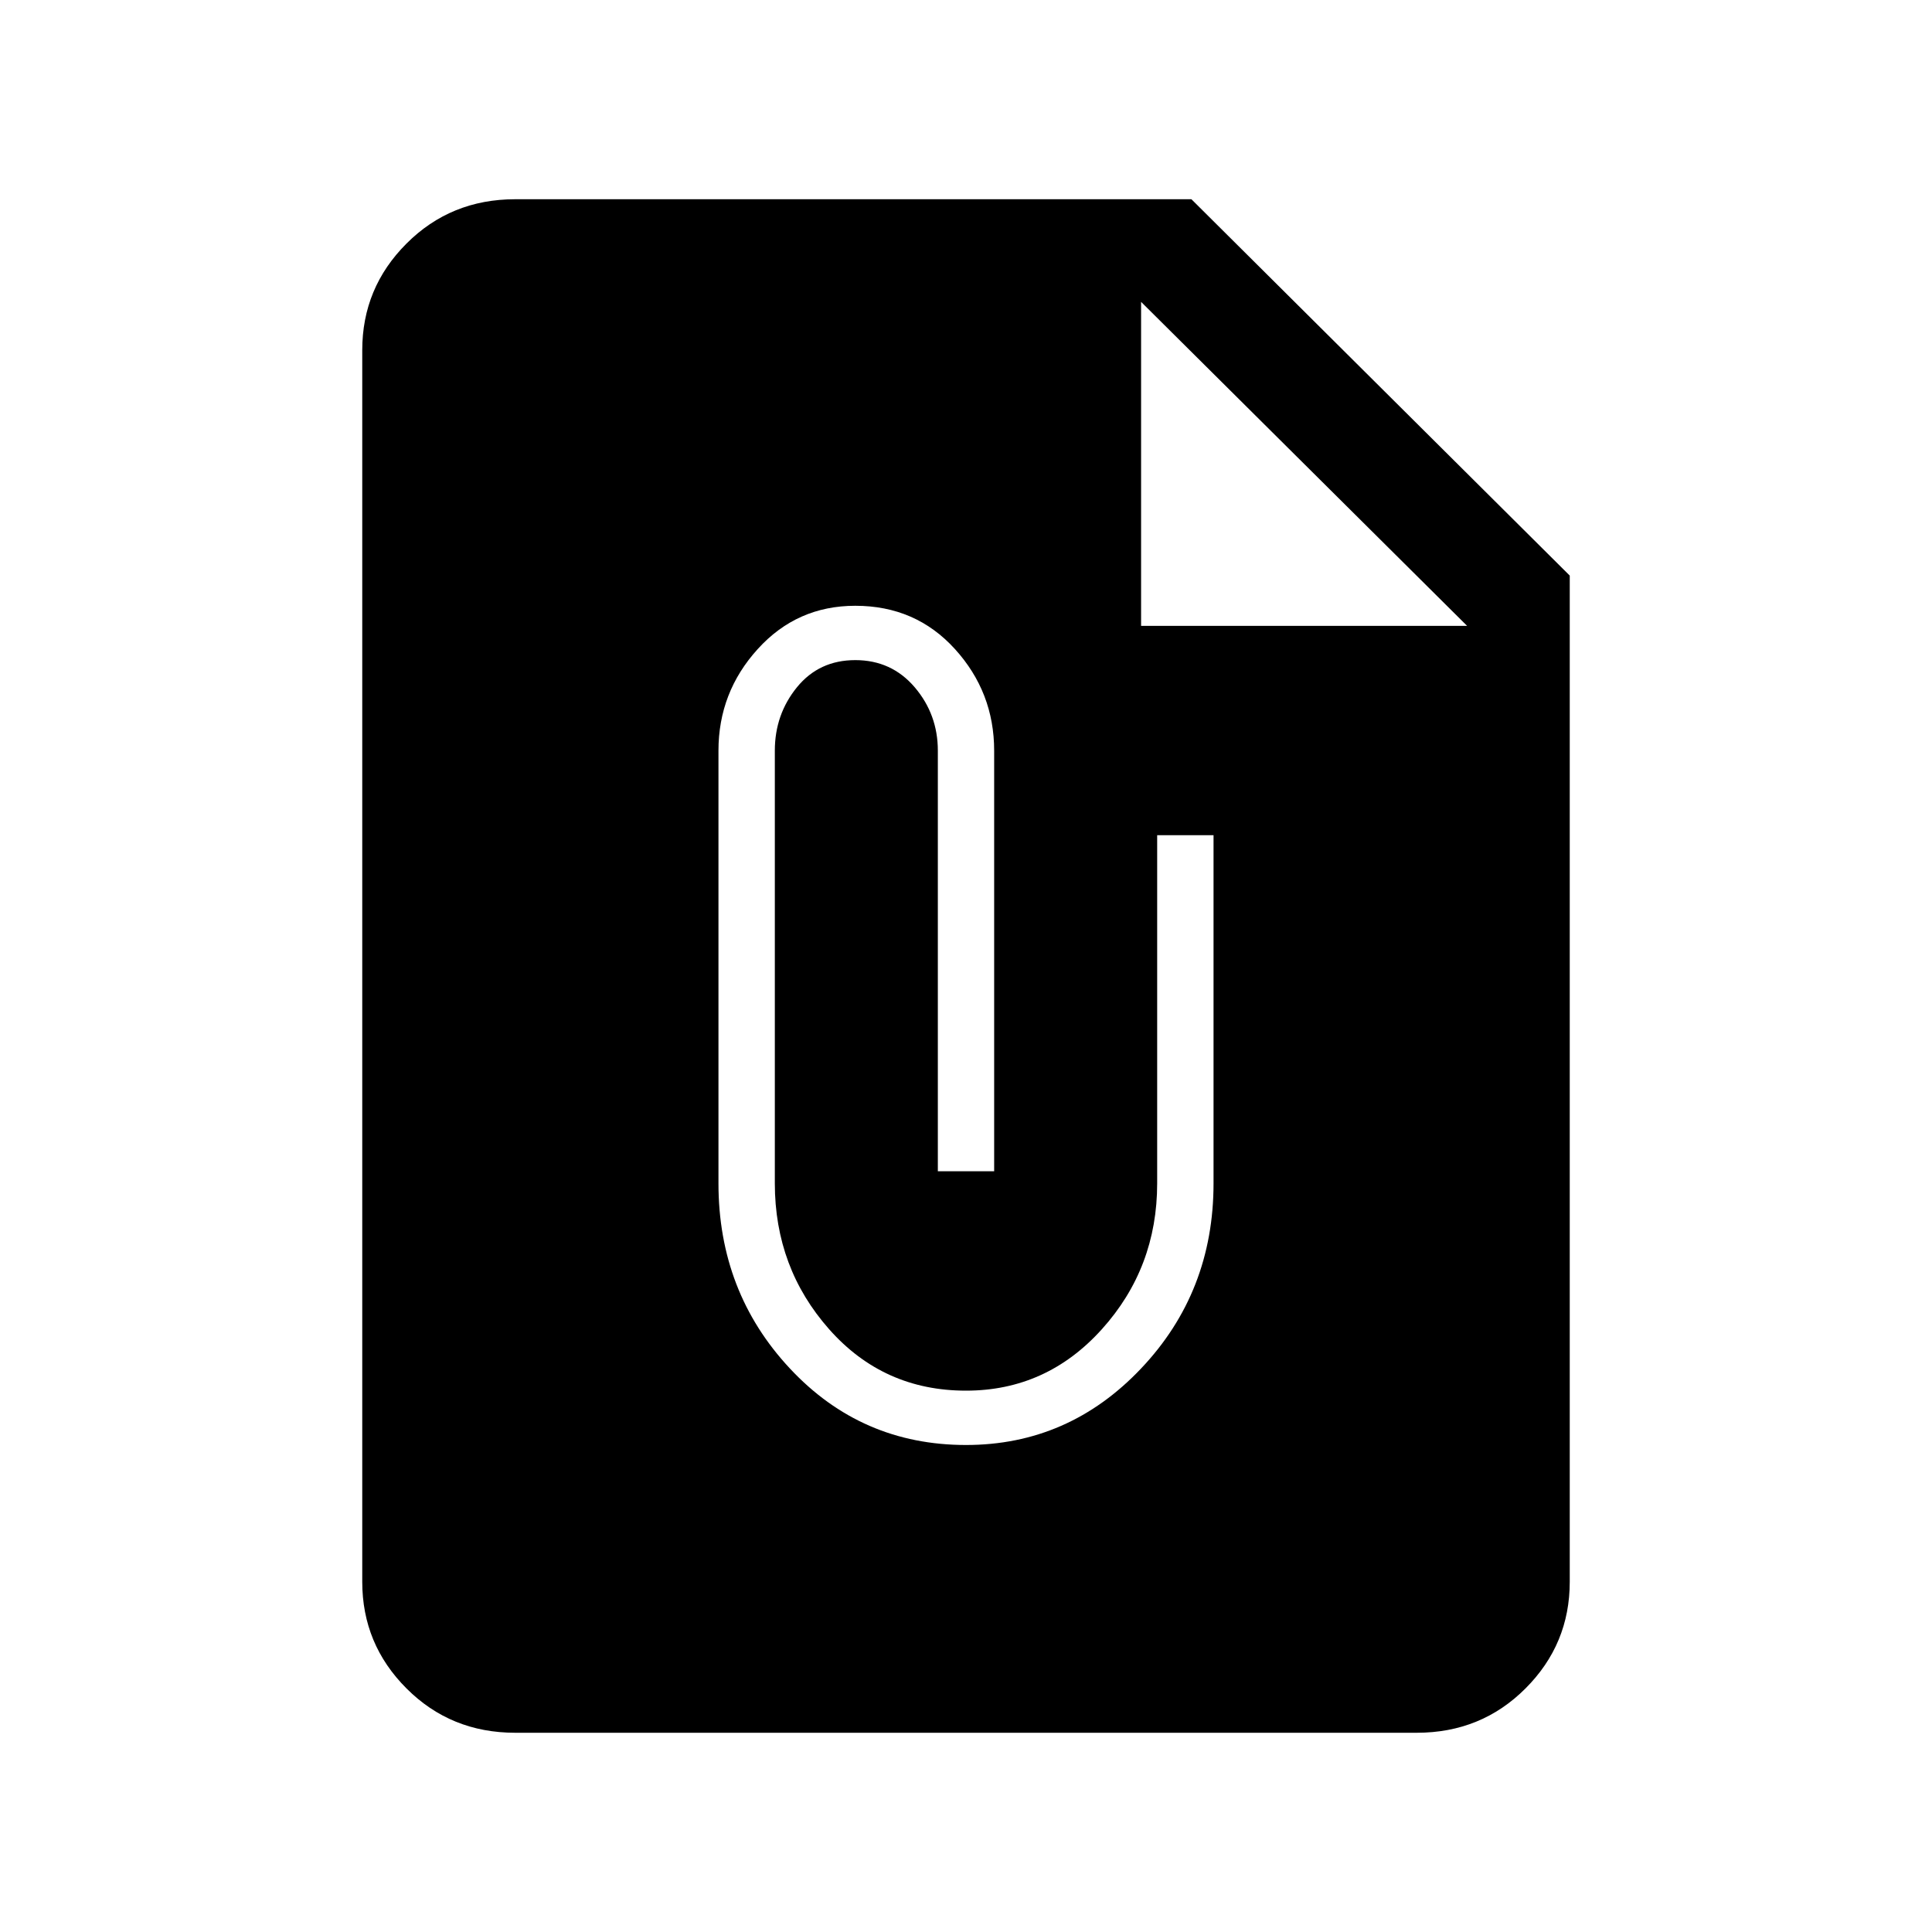 <svg xmlns="http://www.w3.org/2000/svg" height="40" width="40"><path d="M10.667 35.875q-1.334 0-2.25-.917-.917-.916-.917-2.208V7.25q0-1.292.917-2.208.916-.917 2.25-.917h14l7.833 7.792V32.75q0 1.292-.917 2.208-.916.917-2.25.917ZM20 29.917q2.125 0 3.625-1.584 1.5-1.583 1.5-3.833v-7.208h-1.167V24.5q0 1.75-1.146 3.021-1.145 1.271-2.812 1.271-1.708 0-2.833-1.271-1.125-1.271-1.125-3.021v-8.958q0-.75.458-1.313.458-.562 1.208-.562t1.23.562q.479.563.479 1.313v8.708h1.166v-8.708q0-1.209-.812-2.104-.813-.896-2.063-.896-1.208 0-2.02.896-.813.895-.813 2.104V24.5q0 2.25 1.479 3.833 1.479 1.584 3.646 1.584Zm3.625-16.959h6.75l-6.75-6.708Z"/></svg>